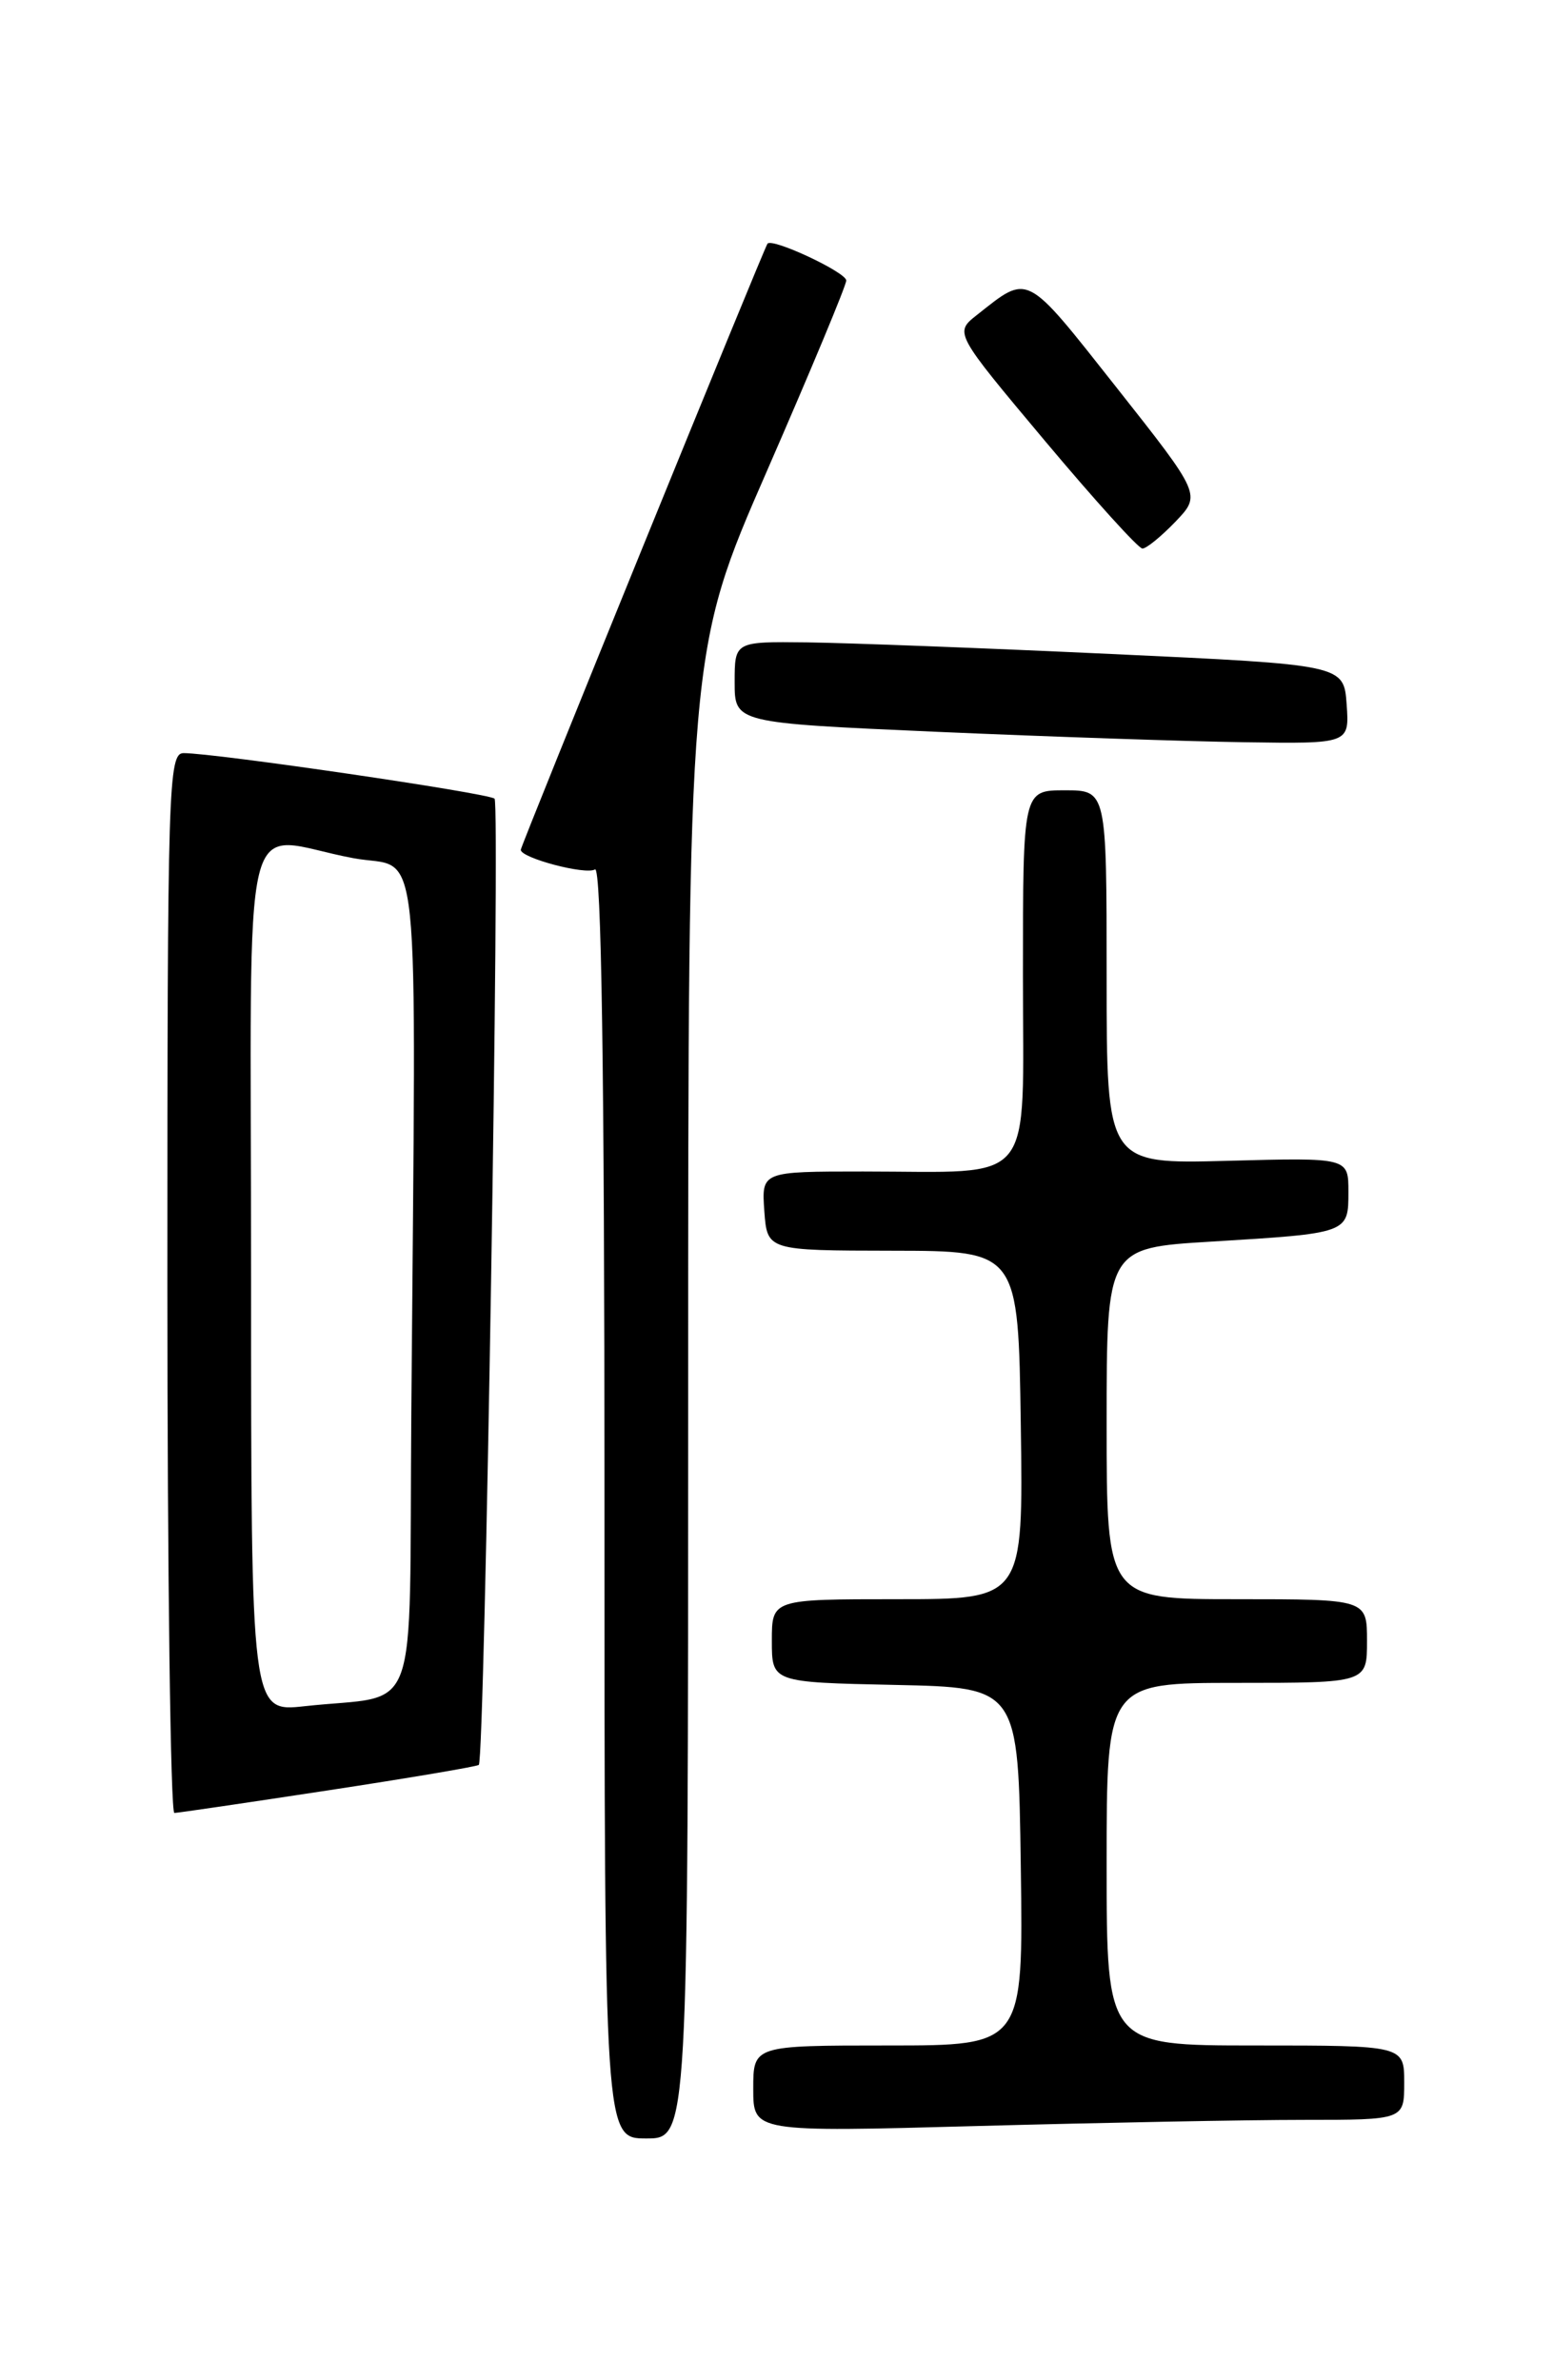 <?xml version="1.0" encoding="UTF-8" standalone="no"?>
<!DOCTYPE svg PUBLIC "-//W3C//DTD SVG 1.1//EN" "http://www.w3.org/Graphics/SVG/1.1/DTD/svg11.dtd" >
<svg xmlns="http://www.w3.org/2000/svg" xmlns:xlink="http://www.w3.org/1999/xlink" version="1.1" viewBox="0 0 167 256">
 <g >
 <path fill="currentColor"
d=" M 74.00 150.02 C 74.00 70.05 74.00 70.05 82.50 50.59 C 87.17 39.88 91.00 30.70 91.00 30.17 C 91.00 29.29 83.02 25.55 82.53 26.21 C 82.13 26.75 56.00 90.96 56.00 91.40 C 56.00 92.28 62.99 94.13 63.98 93.51 C 64.67 93.09 65.00 115.11 65.00 161.44 C 65.00 230.00 65.00 230.00 69.50 230.00 C 74.00 230.00 74.00 230.00 74.00 150.02 Z  M 140.16 228.00 C 151.00 228.00 151.00 228.00 151.00 224.00 C 151.00 220.00 151.00 220.00 135.00 220.00 C 119.00 220.00 119.00 220.00 119.00 200.50 C 119.00 181.00 119.00 181.00 133.00 181.00 C 147.00 181.00 147.00 181.00 147.00 176.50 C 147.00 172.00 147.00 172.00 133.00 172.00 C 119.00 172.00 119.00 172.00 119.00 153.11 C 119.00 134.22 119.00 134.22 130.25 133.54 C 145.03 132.64 145.00 132.65 145.00 128.18 C 145.00 124.50 145.00 124.50 132.00 124.85 C 119.00 125.20 119.00 125.20 119.00 105.10 C 119.00 85.00 119.00 85.00 114.50 85.00 C 110.00 85.00 110.00 85.00 110.00 104.88 C 110.00 127.97 111.60 126.00 92.82 126.00 C 81.89 126.00 81.89 126.00 82.19 130.25 C 82.50 134.50 82.50 134.50 96.00 134.52 C 109.50 134.54 109.50 134.54 109.77 153.27 C 110.04 172.00 110.04 172.00 96.52 172.00 C 83.00 172.00 83.00 172.00 83.00 176.47 C 83.00 180.94 83.00 180.94 96.25 181.22 C 109.50 181.50 109.50 181.50 109.77 200.75 C 110.04 220.00 110.04 220.00 95.52 220.00 C 81.00 220.00 81.00 220.00 81.00 224.66 C 81.00 229.32 81.00 229.32 105.16 228.66 C 118.45 228.30 134.20 228.00 140.16 228.00 Z  M 35.35 192.55 C 44.07 191.22 51.33 189.99 51.49 189.82 C 52.13 189.10 53.80 86.45 53.18 85.90 C 52.51 85.30 23.12 81.00 19.75 81.00 C 18.10 81.00 18.00 84.38 18.00 138.00 C 18.00 169.35 18.34 194.99 18.75 194.99 C 19.16 194.98 26.63 193.88 35.35 192.55 Z  M 144.81 75.75 C 144.50 71.50 144.50 71.50 119.50 70.34 C 105.75 69.70 91.01 69.14 86.75 69.09 C 79.00 69.00 79.00 69.00 79.00 73.37 C 79.00 77.75 79.00 77.75 100.75 78.71 C 112.71 79.23 127.59 79.74 133.81 79.83 C 145.11 80.00 145.11 80.00 144.81 75.75 Z  M 126.40 56.11 C 129.17 53.21 129.17 53.21 120.01 41.61 C 110.18 29.17 110.68 29.43 105.06 33.87 C 102.62 35.79 102.62 35.79 112.35 47.40 C 117.70 53.78 122.42 59.00 122.85 59.00 C 123.28 59.00 124.87 57.70 126.40 56.11 Z  M 27.00 137.57 C 27.00 84.24 25.60 89.99 38.00 92.30 C 45.39 93.68 44.74 87.46 44.23 151.92 C 43.97 185.90 45.34 182.12 32.75 183.51 C 27.00 184.14 27.00 184.14 27.00 137.57 Z "/>
</g>
</svg>